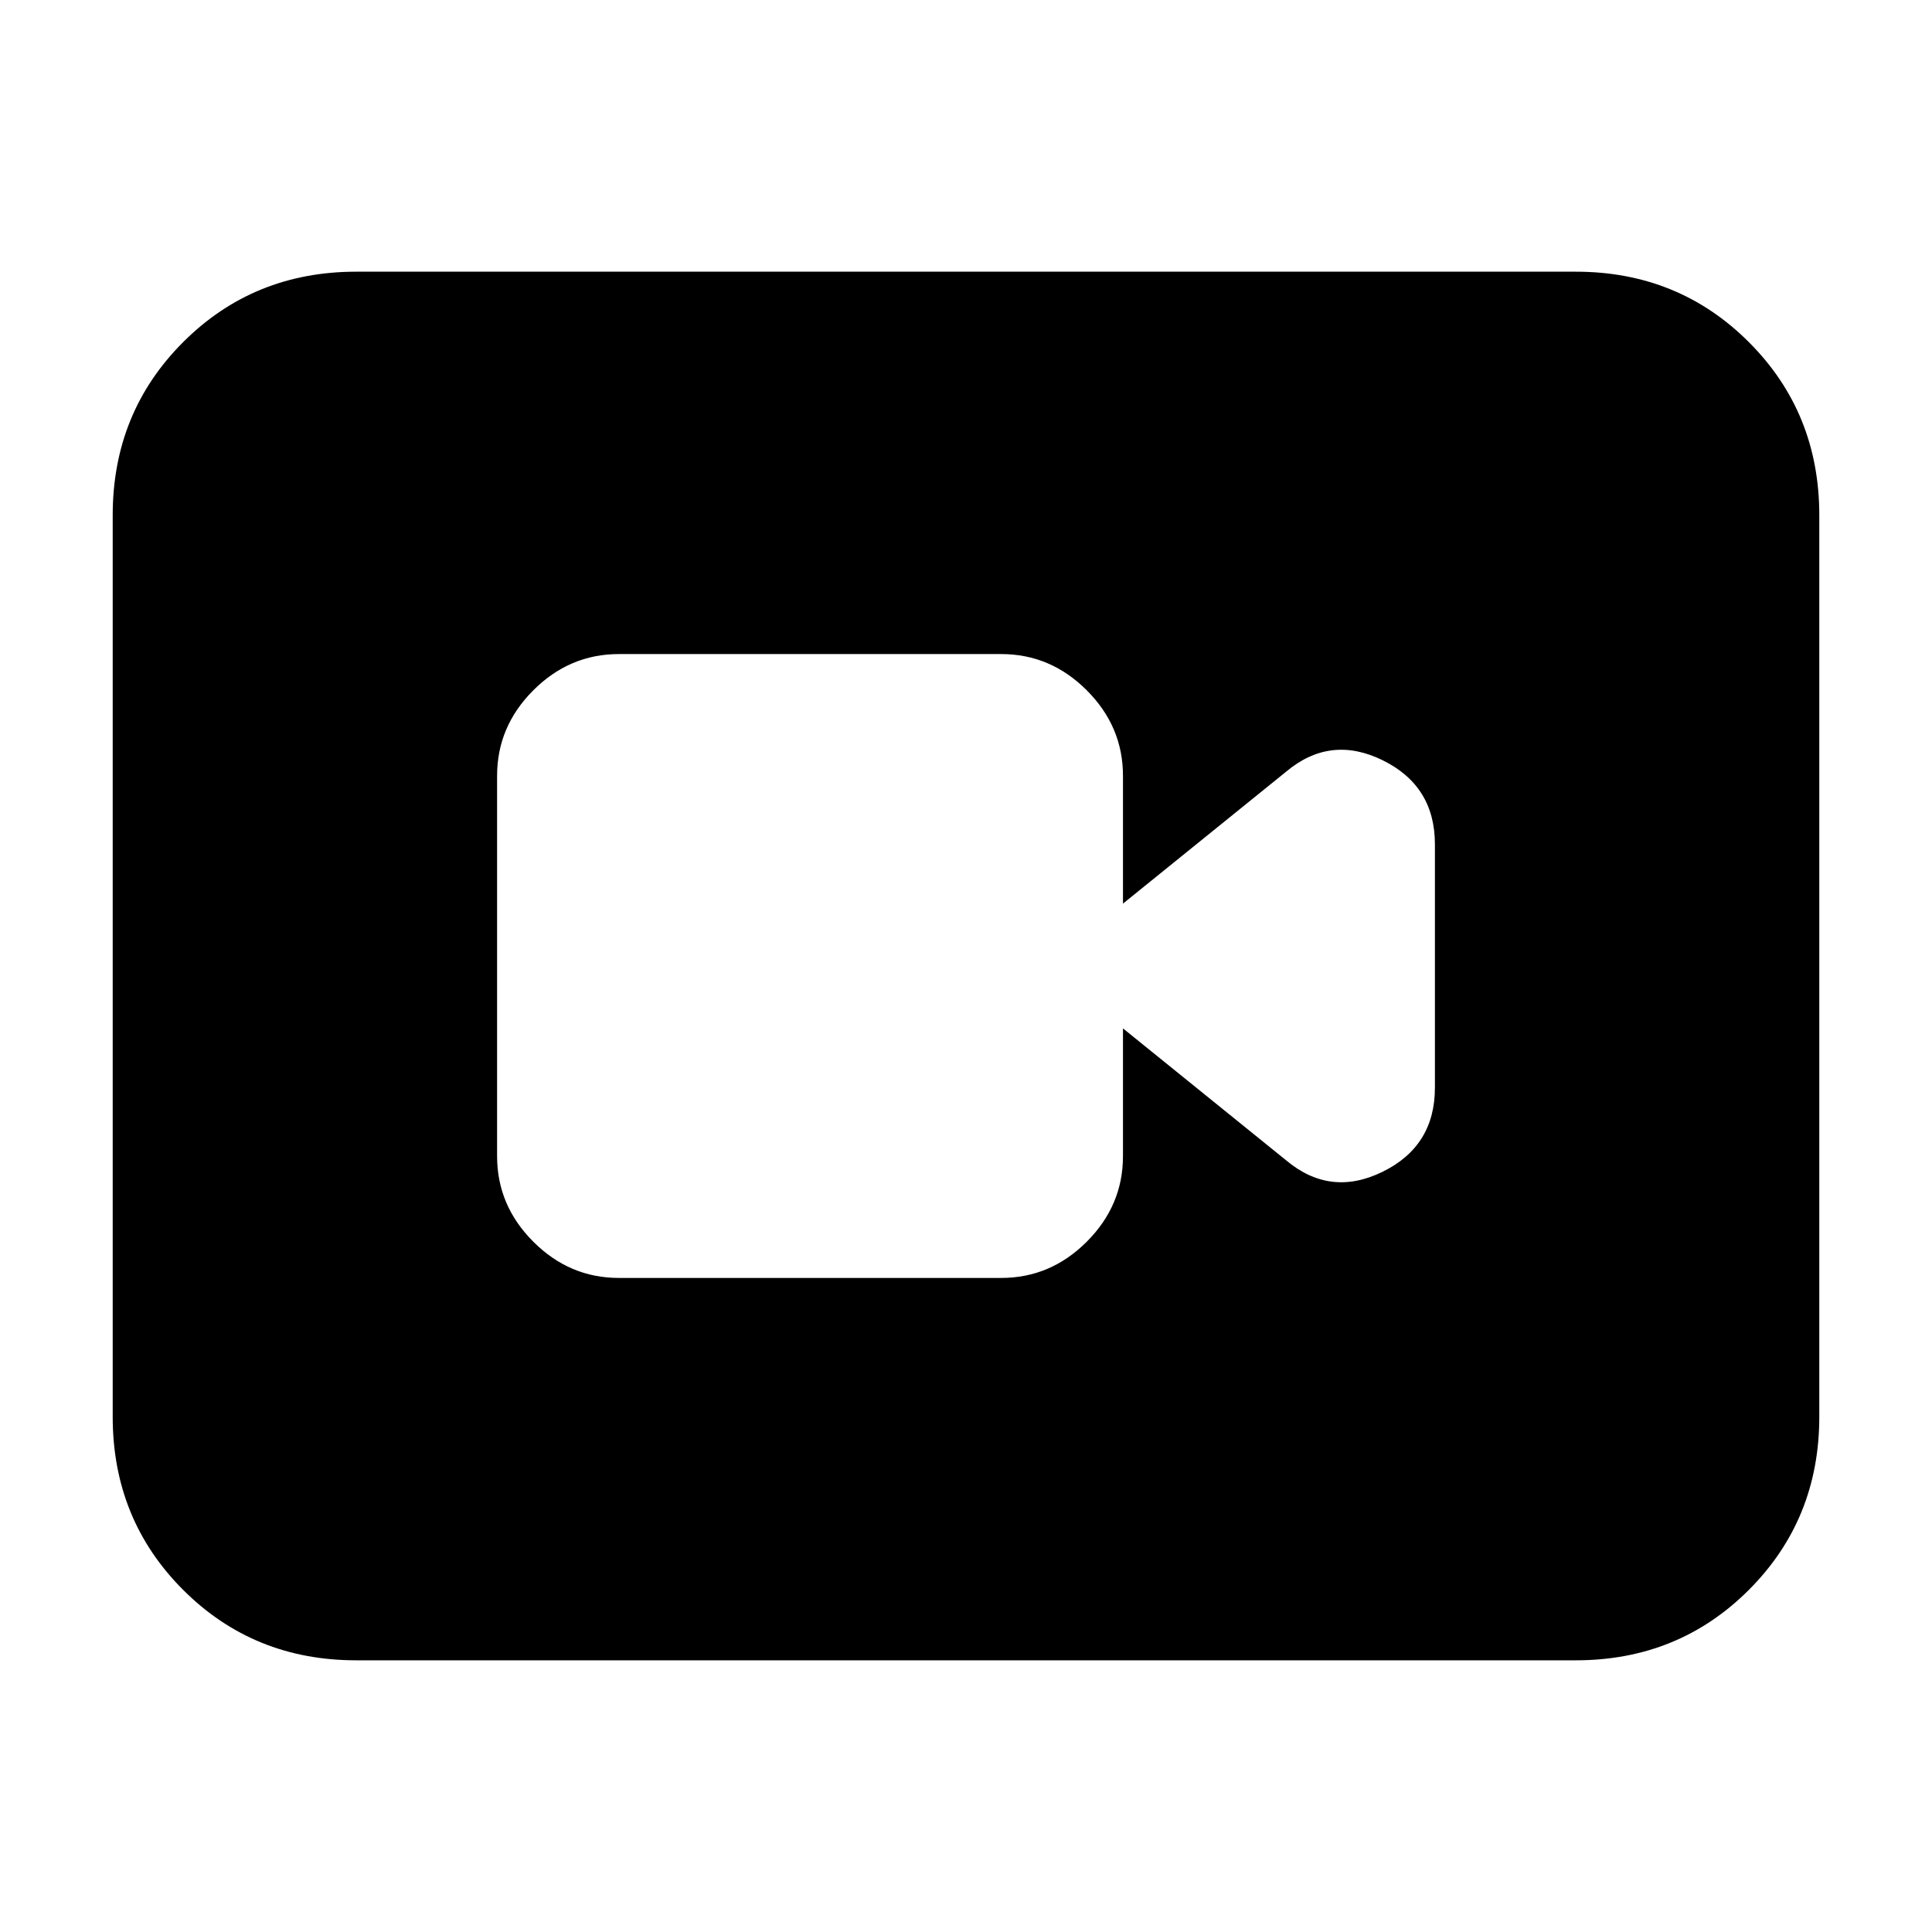 <svg xmlns="http://www.w3.org/2000/svg" height="24" viewBox="0 -960 960 960" width="24"><path d="M307.5-325h190q24.5 0 42.5-18t18-42.5V-449l81 65.5q22 18.5 48 5.75t26-41.75v-121q0-29-26-41.75t-48 5.75L558-511v-63.5q0-24.5-18-42.5t-42.5-18h-190q-24.5 0-42.5 18t-18 42.5v189q0 24.5 18 42.5t42.5 18ZM177-135q-51 0-86-35t-35-86v-448q0-51 35-86t86-35h606q51 0 86 35t35 86v448q0 51-35 86t-86 35H177Z"/></svg>